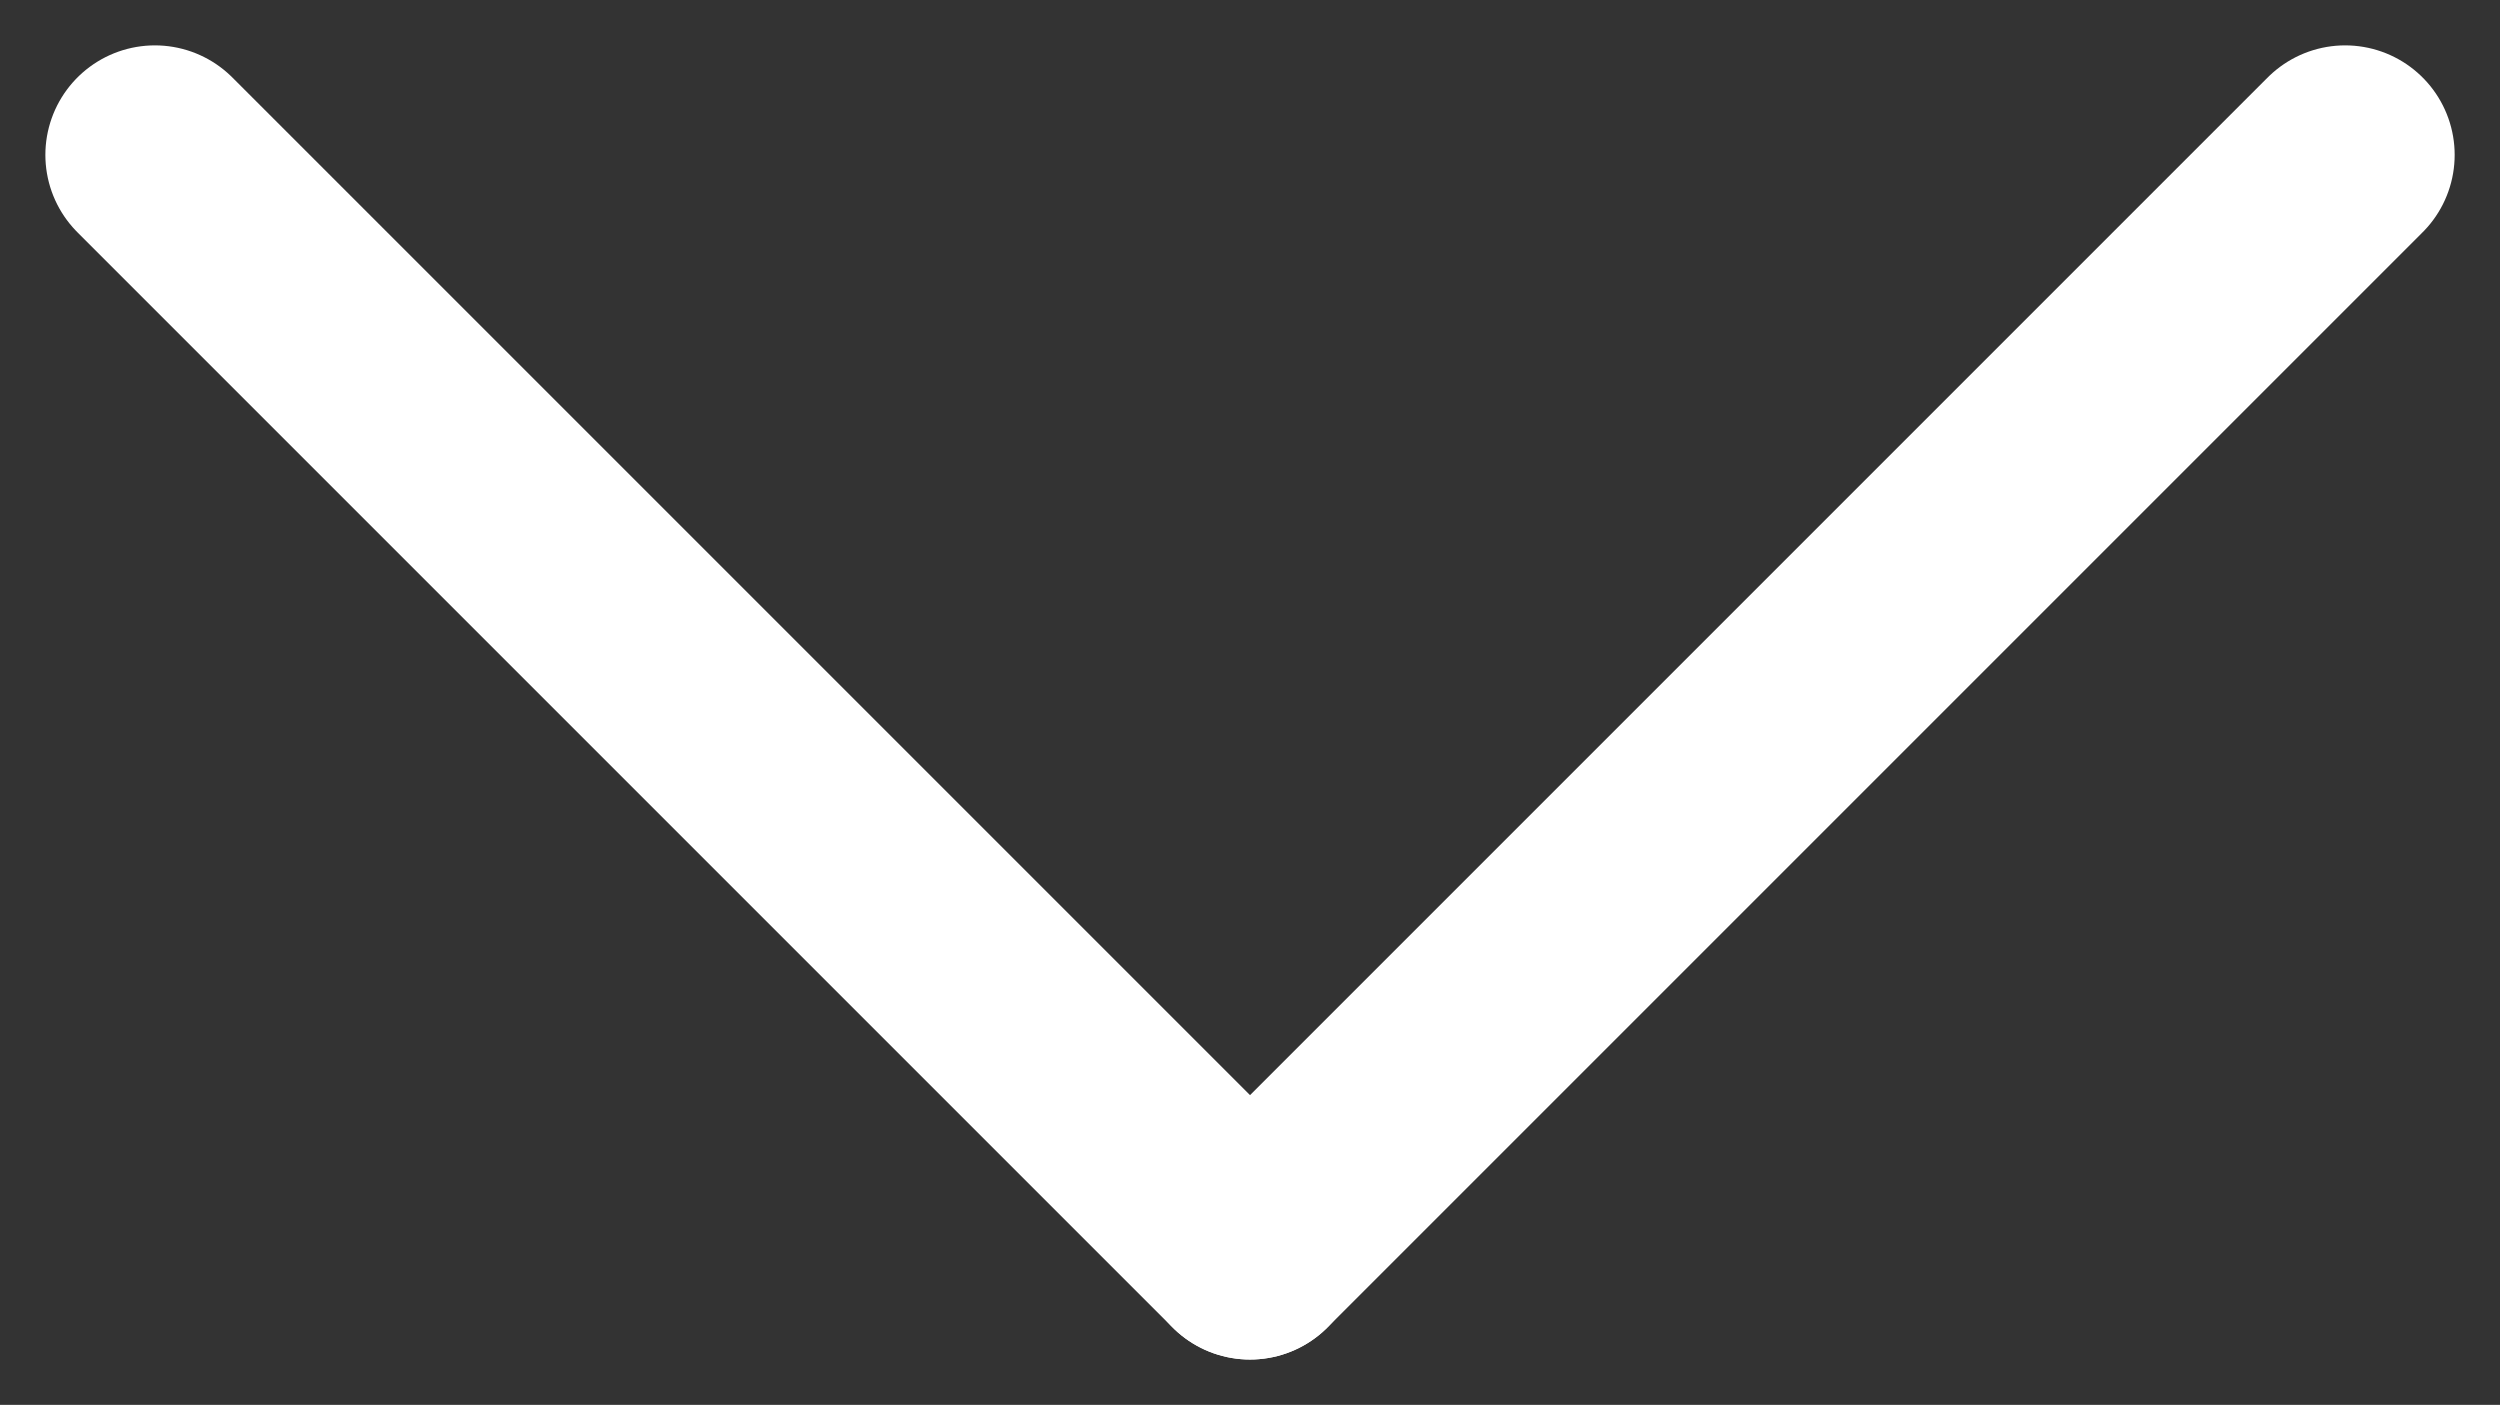 <svg xmlns="http://www.w3.org/2000/svg" width="79.899" height="44.9" viewBox="0 0 79.899 44.9">
  <rect x="0" y="0" width="79.899" height="44.9" fill="#333333" stroke="none"/>
  <g id="flechaAbj" transform="translate(74.95 4.95) rotate(90)">
    <line id="Línea_1" data-name="Línea 1" x1="35" y2="35" transform="translate(0 35)" fill="none" stroke="#fff" stroke-linecap="round" stroke-width="7"/>
    <line id="Línea_2" data-name="Línea 2" x1="35" y1="35" fill="none" stroke="#fff" stroke-linecap="round" stroke-width="7"/>
  </g>
</svg>
